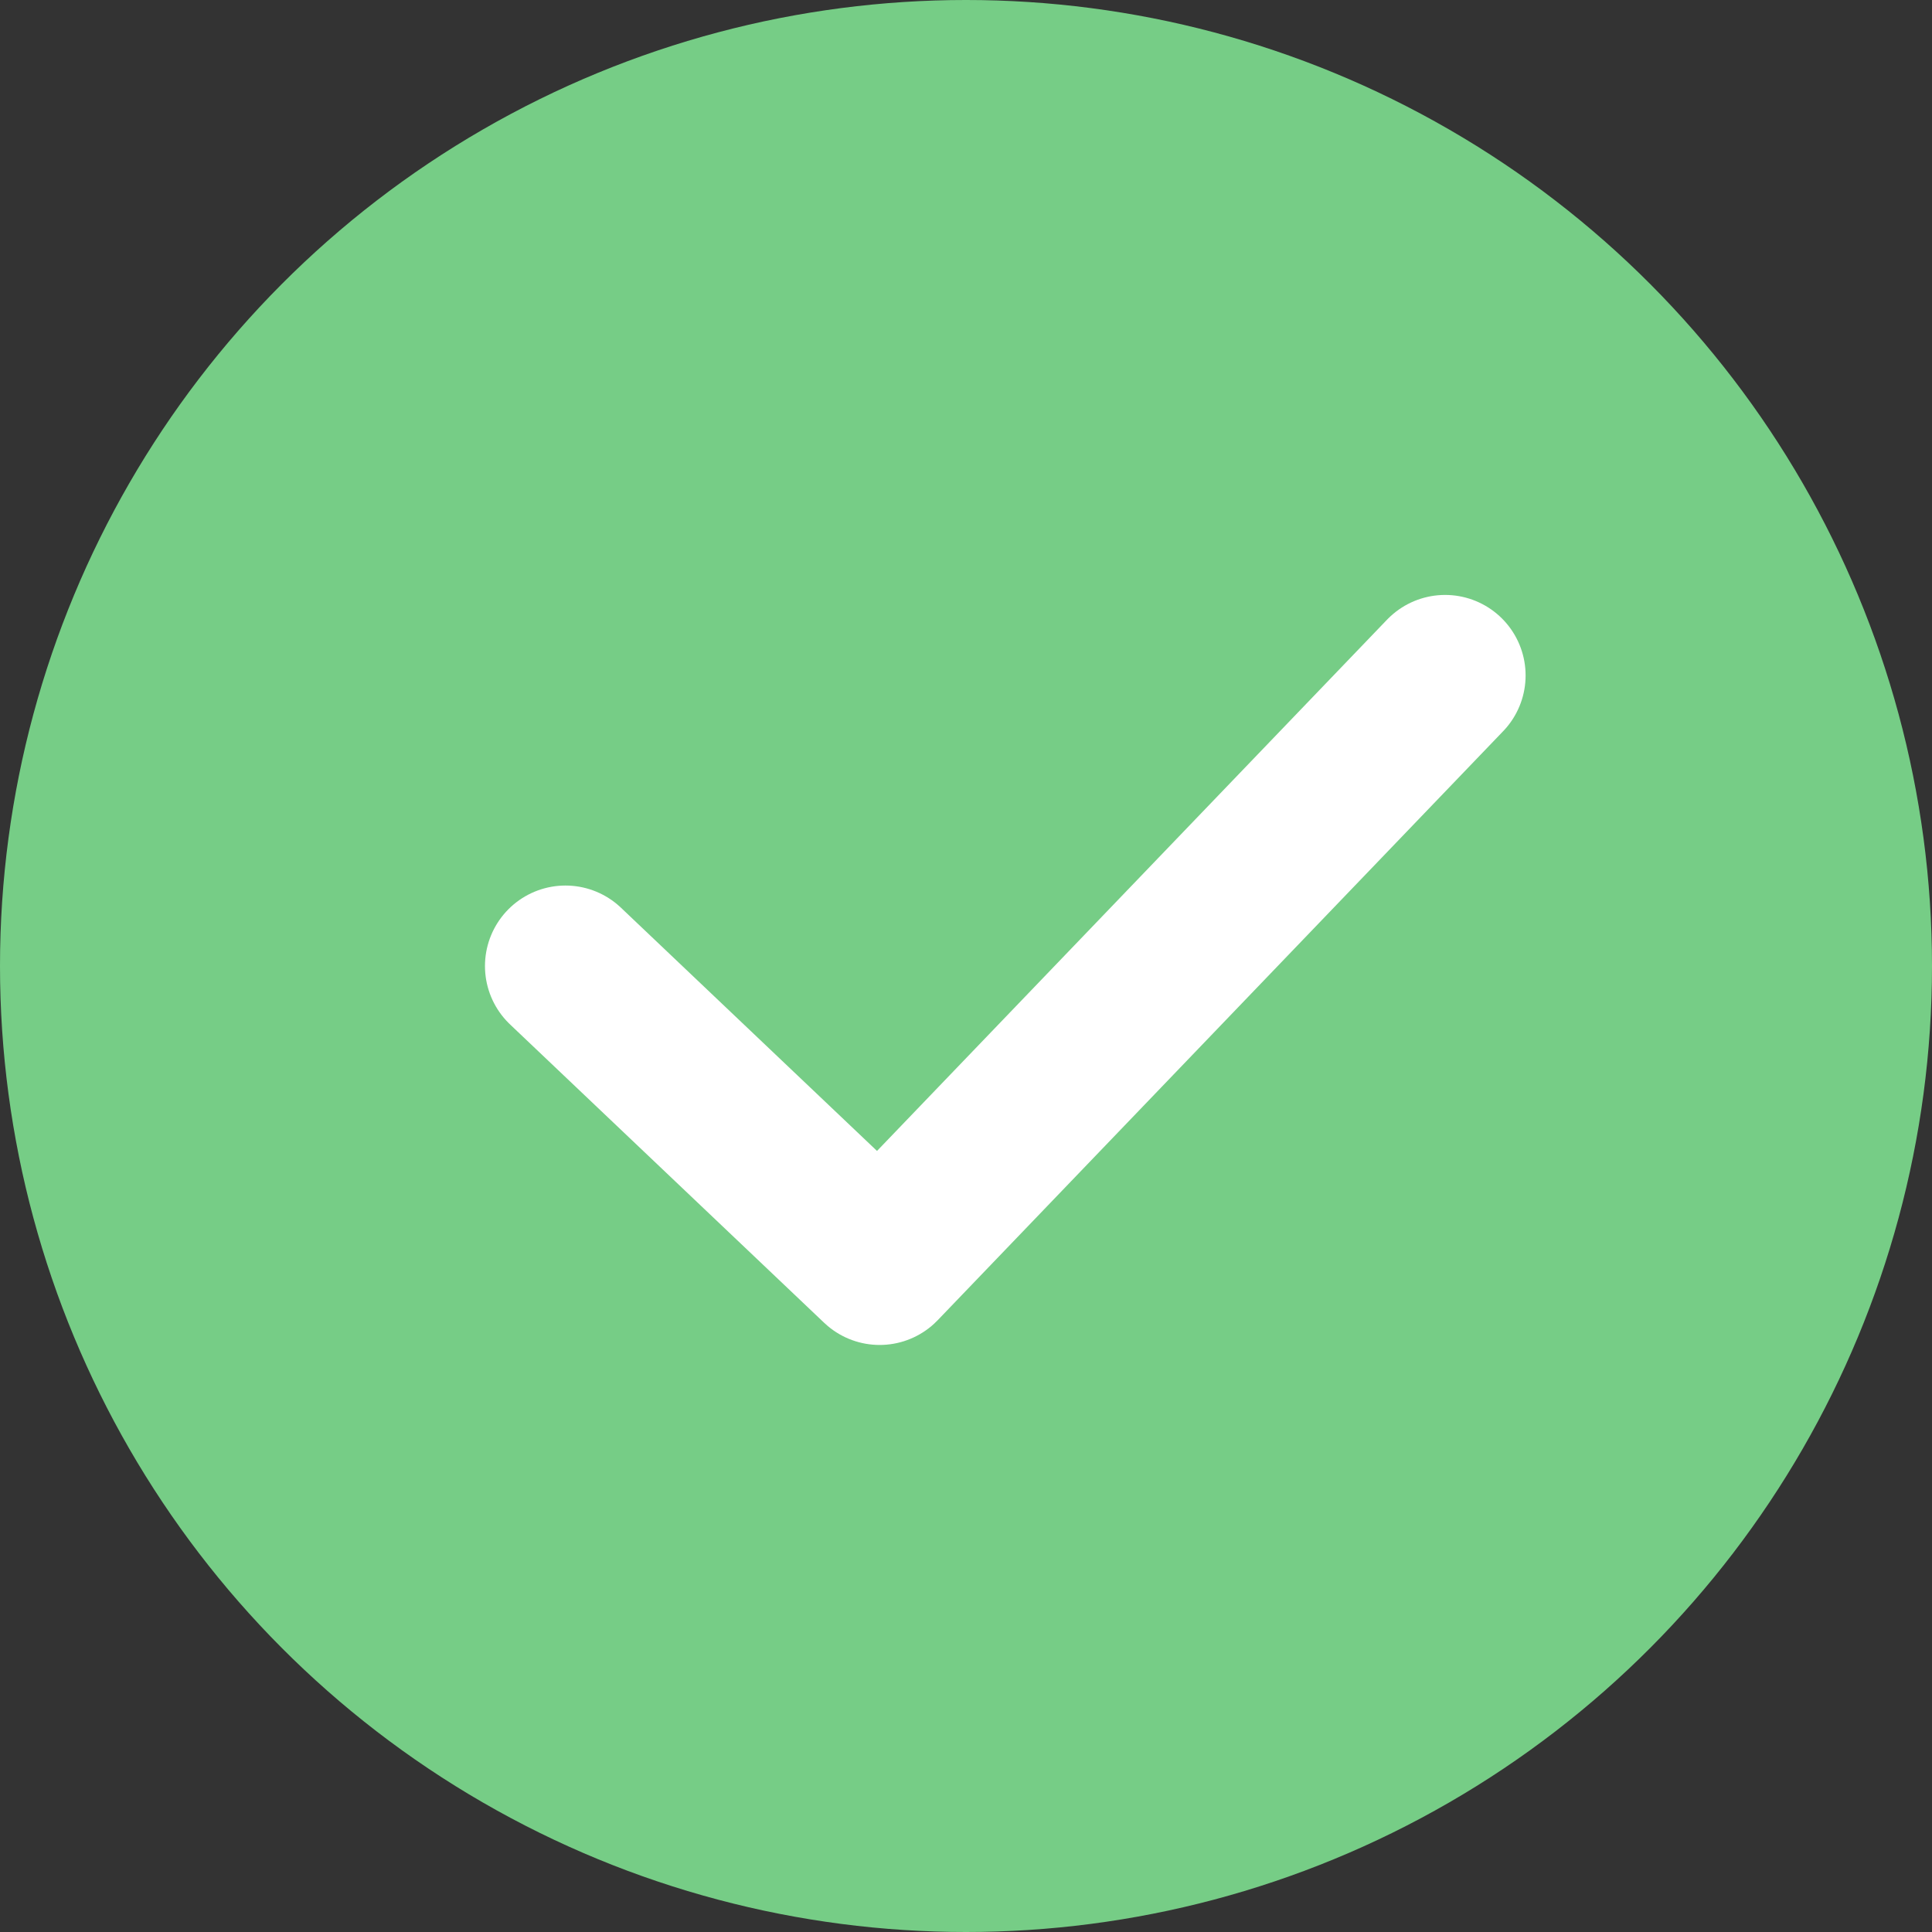 <svg width="48" height="48" viewBox="0 0 48 48" fill="none" xmlns="http://www.w3.org/2000/svg">
<rect x="0" y="0" width="48" height="48" fill="#333333" stroke="none"/>
<circle cx="24" cy="24" r="24" fill="#76CD86"/>
<path d="M35.903 16.781L21.854 31.415L14.049 24.001" stroke="white" stroke-width="4" stroke-linecap="round" stroke-linejoin="round"/>
</svg>
